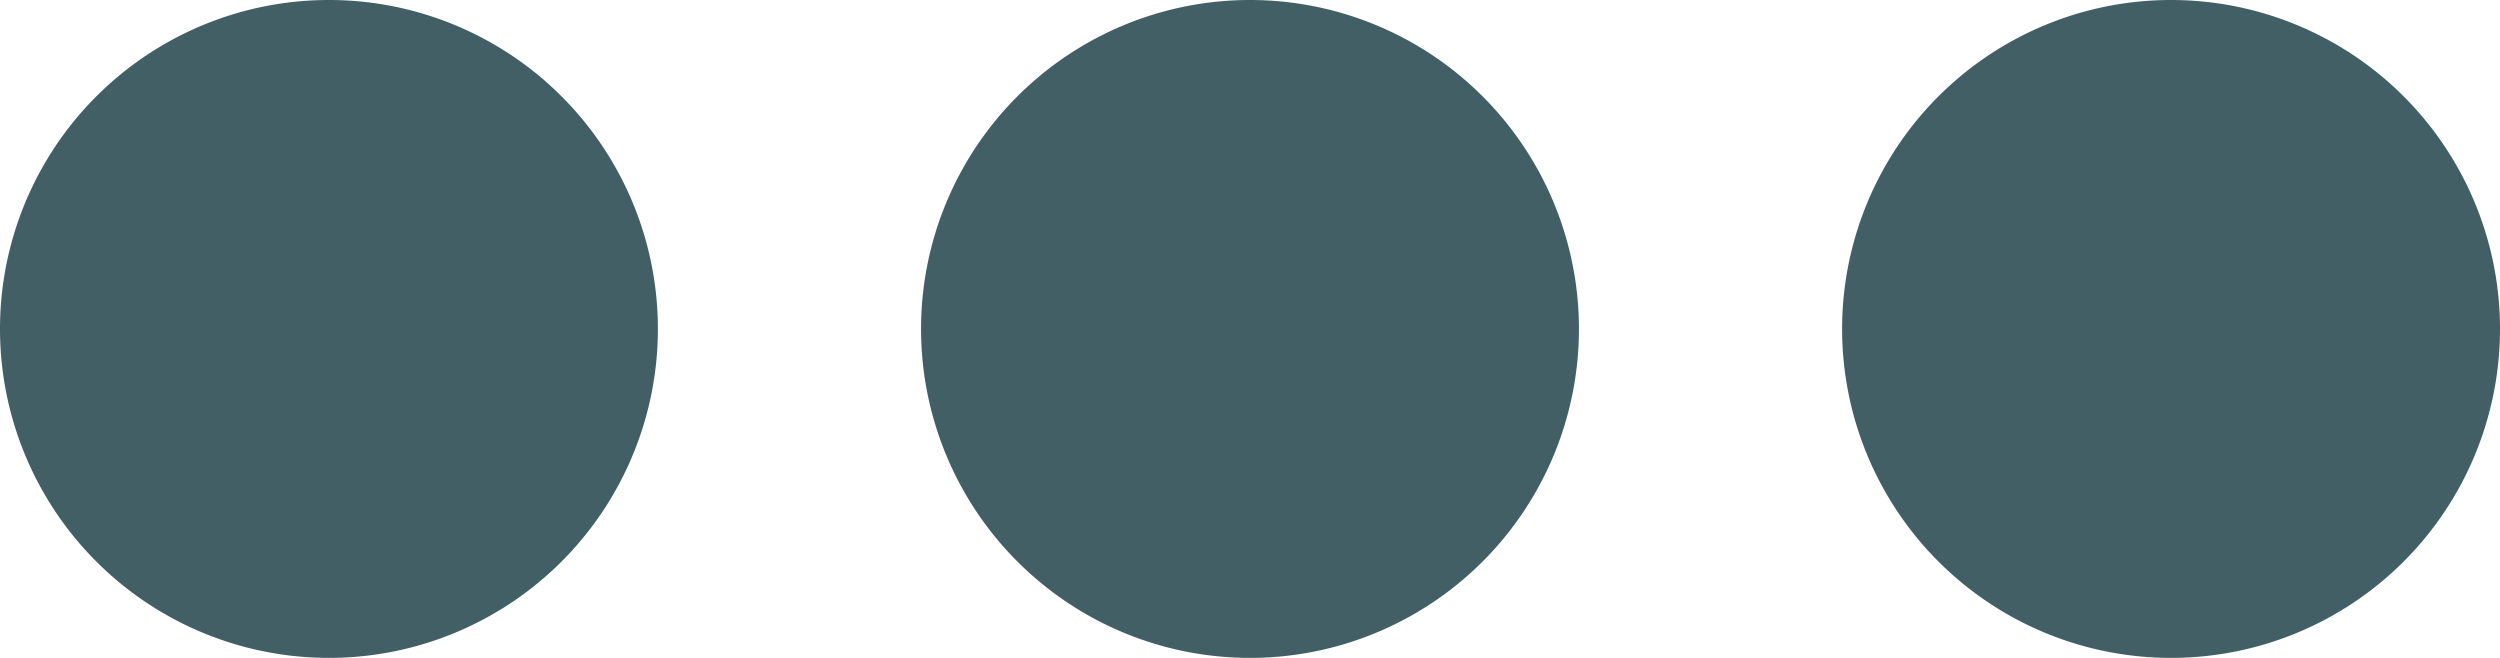 <svg width="19" height="5" fill="none" xmlns="http://www.w3.org/2000/svg"><path d="M19 2.5a2.5 2.5 0 11-5 0 2.5 2.5 0 015 0zm-7 0a2.5 2.5 0 11-5 0 2.5 2.5 0 015 0zm-7 0a2.5 2.5 0 11-5 0 2.5 2.5 0 015 0z" fill="#425F66"/></svg>